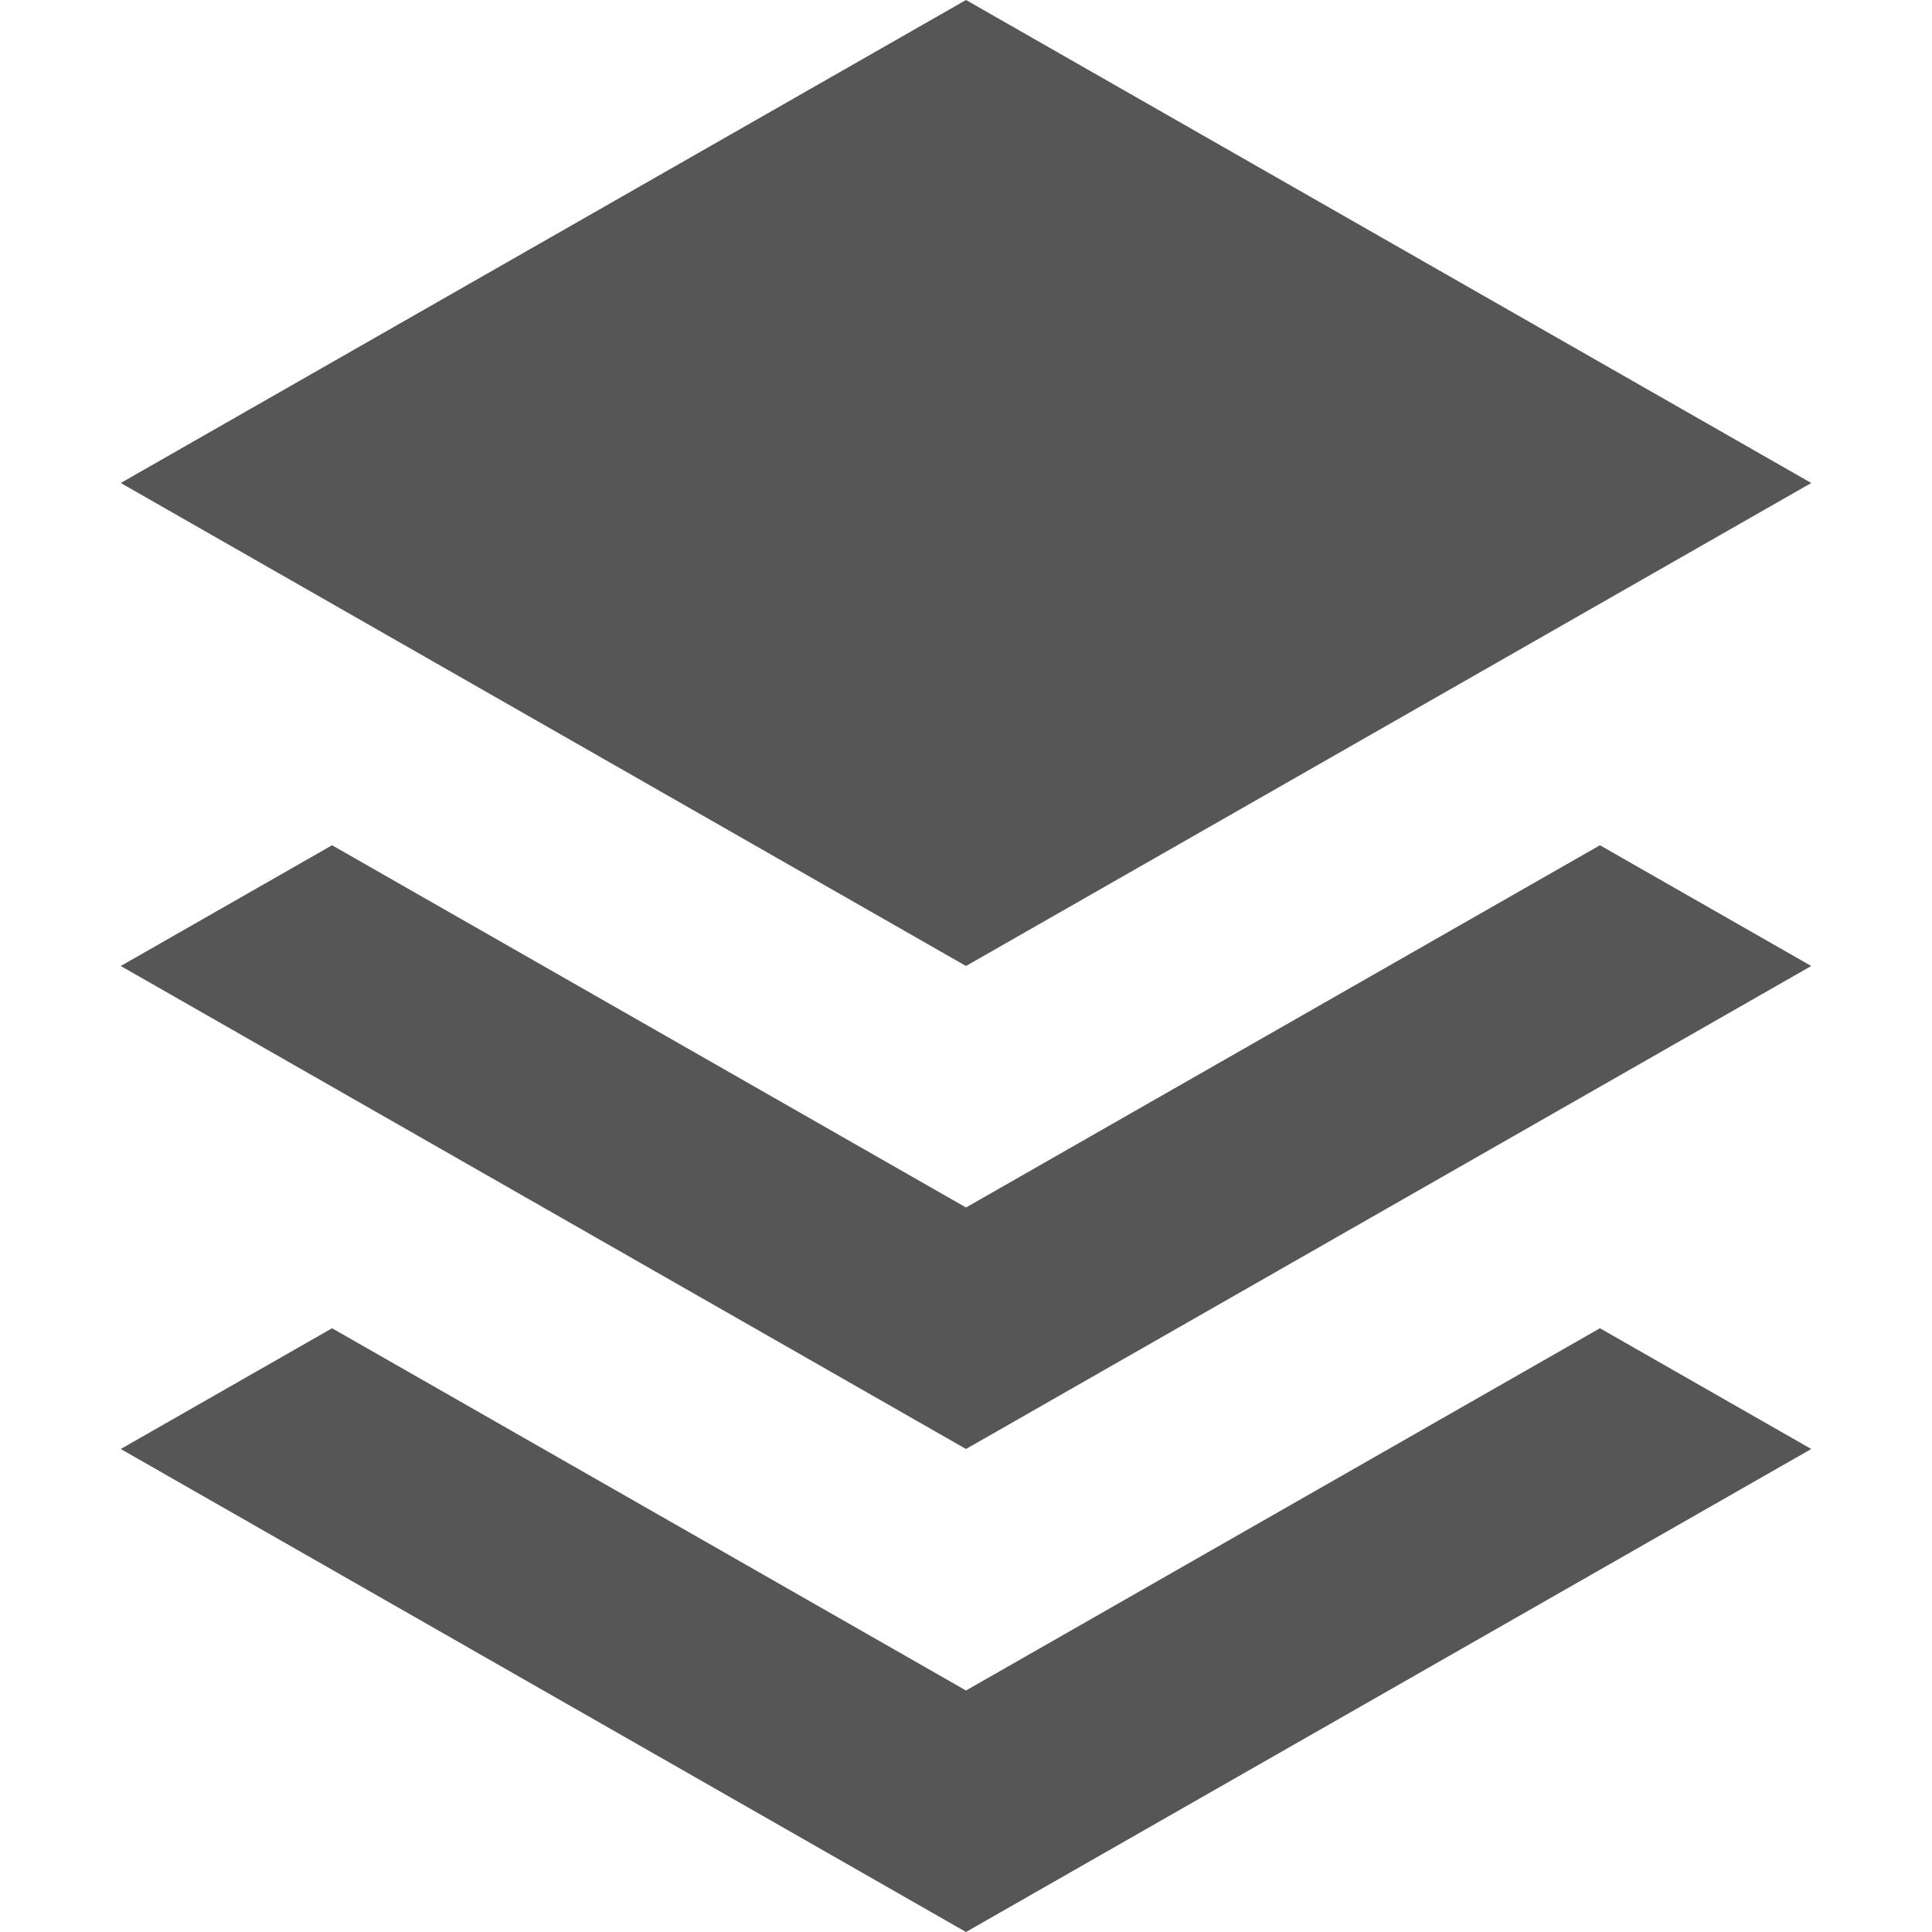 <svg width="40" height="40" viewBox="0 0 40 40" fill="none" xmlns="http://www.w3.org/2000/svg">
<g clip-path="url(#clip0_1_8447)">
<path d="M37.5 10L20 0L2.5 10L20 20L37.5 10Z" fill="#565656"/>
<path d="M20 35L6.875 27.5L2.5 30L20 40L37.5 30L33.125 27.5L20 35Z" fill="#565656"/>
<path d="M20 25L6.875 17.5L2.5 20L20 30L37.5 20L33.125 17.5L20 25Z" fill="#565656"/>
</g>
<defs>
<clipPath id="clip0_1_8447">
<rect width="40" height="40" fill="white"/>
</clipPath>
</defs>
</svg>
